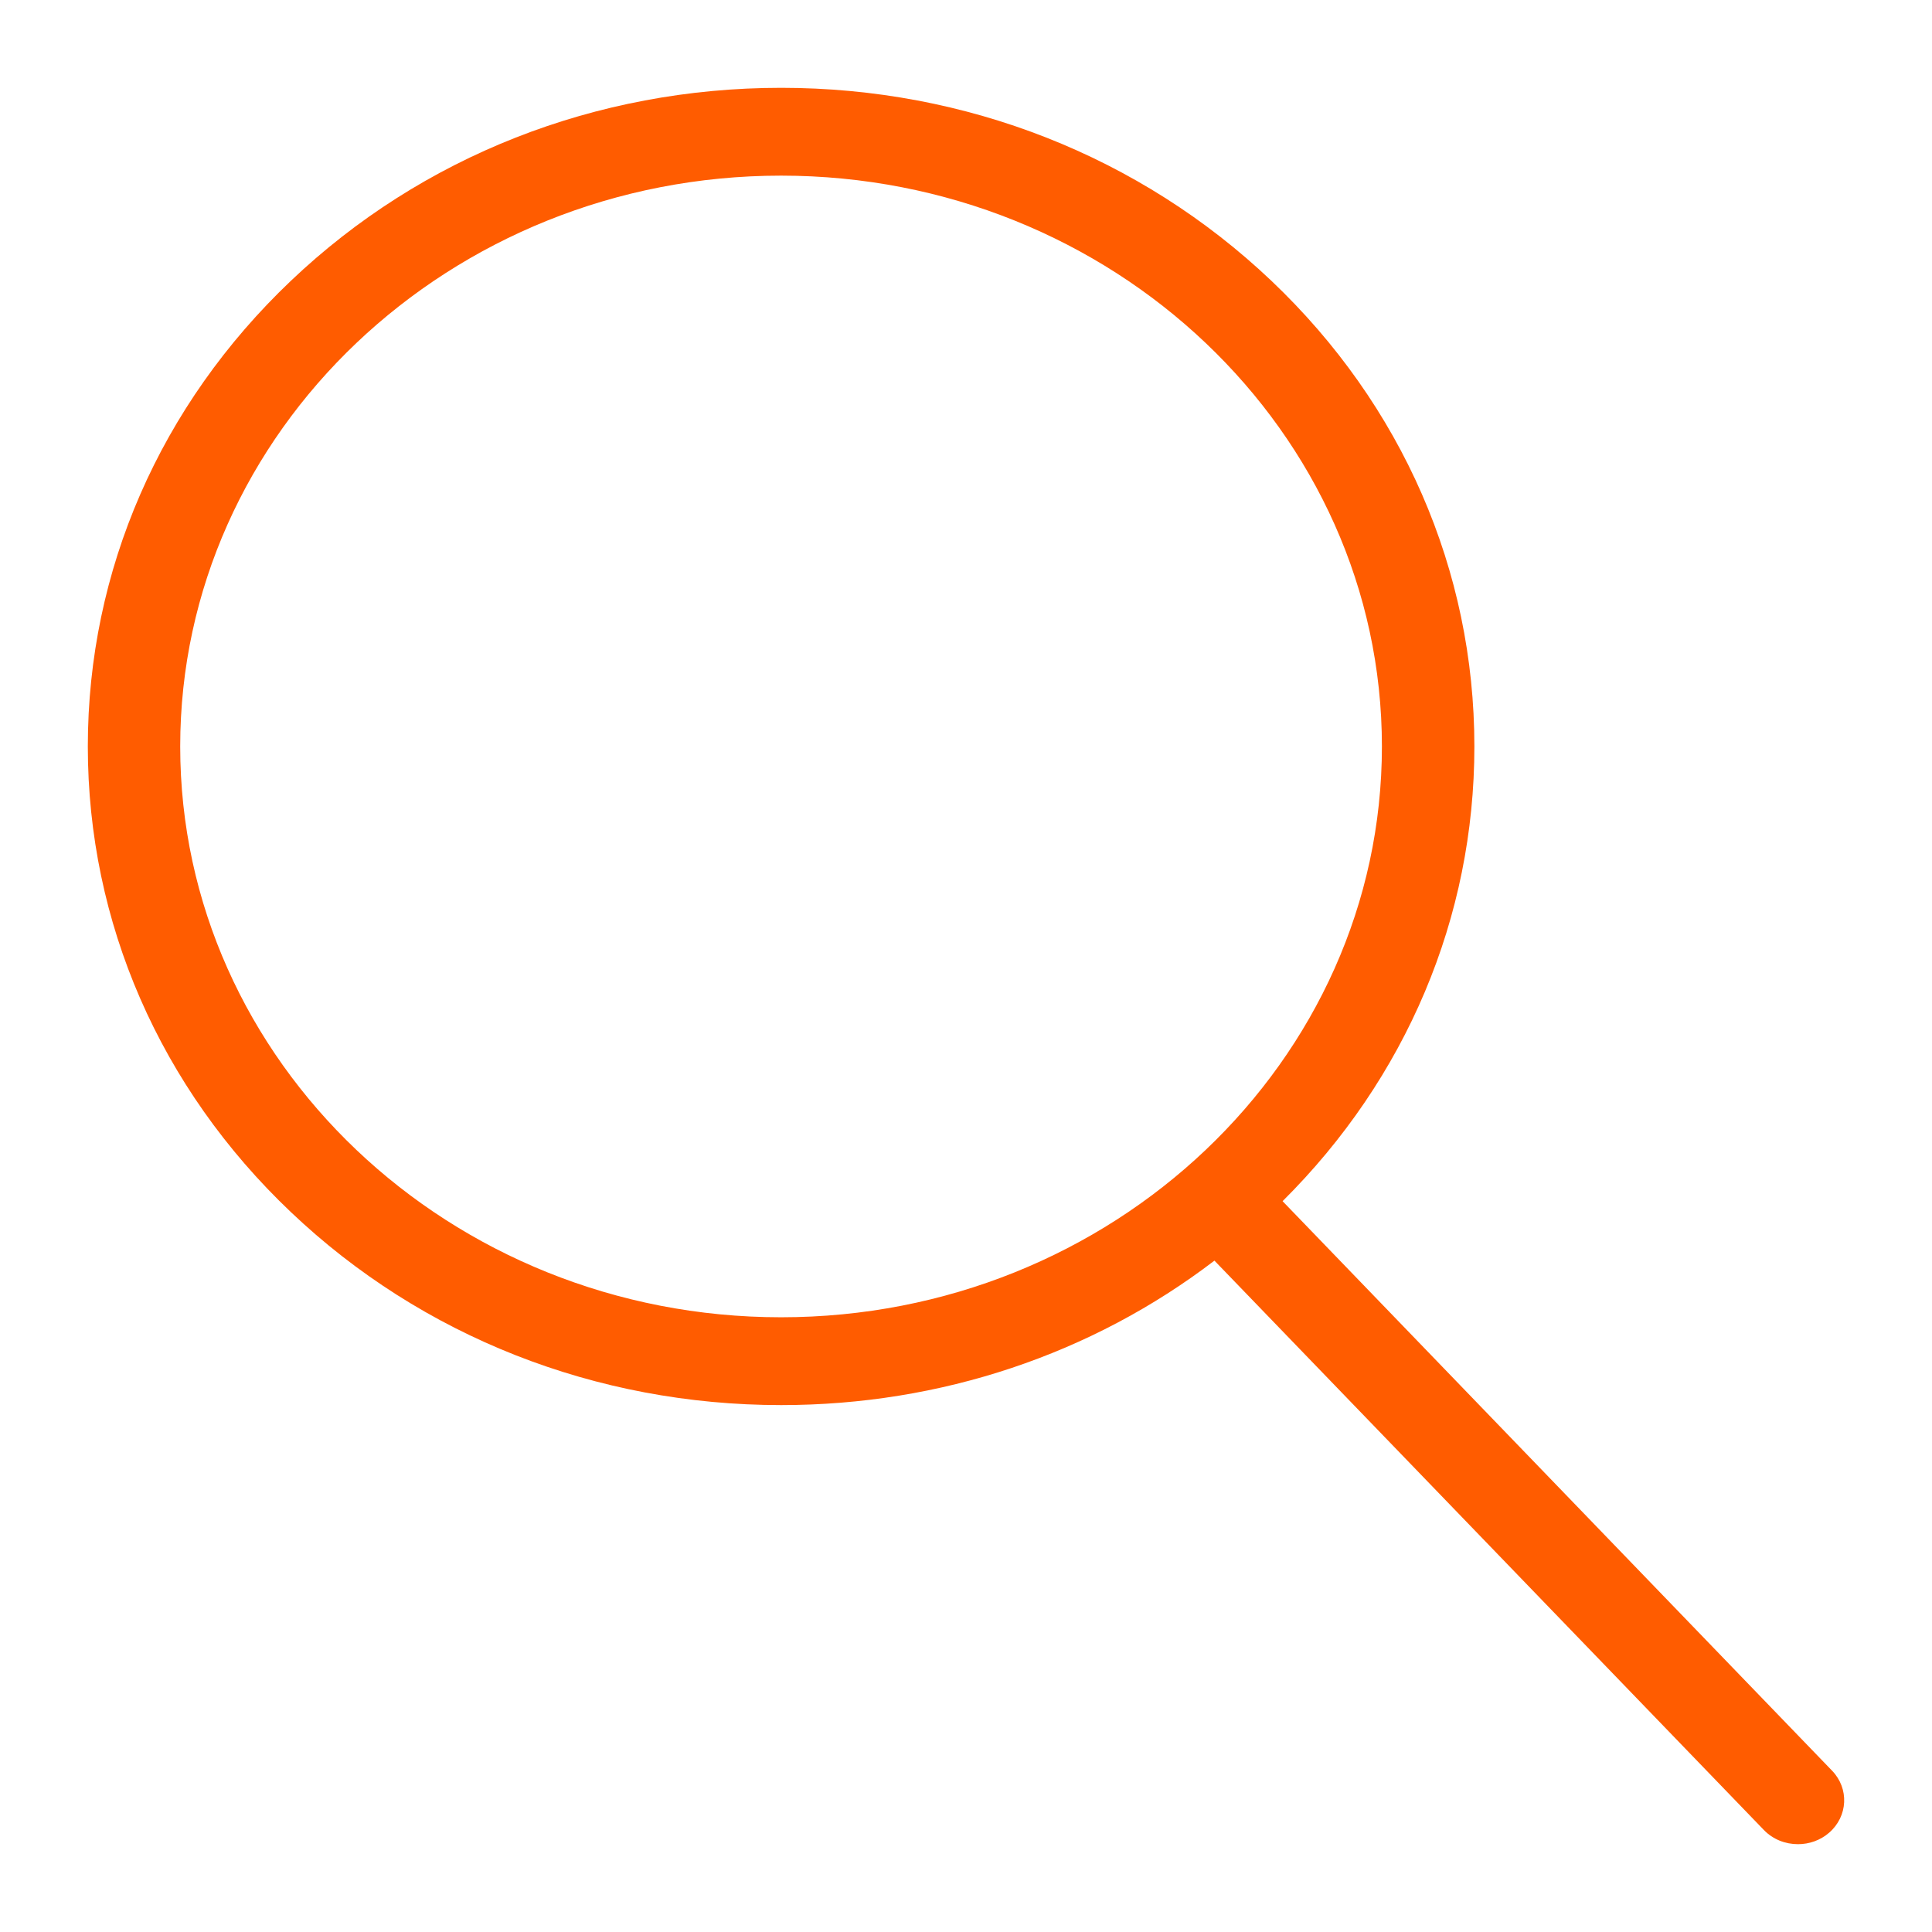 <svg width="22" height="22" viewBox="0 0 22 22" version="1.1" xmlns="http://www.w3.org/2000/svg" xmlns:xlink="http://www.w3.org/1999/xlink">
<title>lnr-magnifier</title>
<desc>Created using Figma</desc>
<g id="Canvas" transform="translate(-4567 478)">
<g id="lnr-magnifier">
<g id="Vector">
<use xlink:href="#path0_fill" transform="translate(4568 -477)" fill="#FF5C00"/>
<mask id="mask0_outline_out">
<rect id="mask0_outline_inv" fill="white" x="-1" y="-1" width="23" height="22" transform="translate(4568 -477)"/>
<use xlink:href="#path0_fill" fill="black" transform="translate(4568 -477)"/>
</mask>
<g mask="url(#mask0_outline_out)">
<use xlink:href="#path1_stroke_2x" transform="translate(4568 -477)" fill="#FF5C00"/>
</g>
</g>
</g>
</g>
<defs>
<path id="path0_fill" d="M 19.861 19.162L 13.605 12.678C 15.015 11.277 15.789 9.445 15.789 7.5C 15.789 5.497 14.968 3.613 13.477 2.197C 11.985 0.781 10.003 0 7.895 0C 5.786 0 3.803 0.78 2.313 2.197C 0.822 3.614 4.99945e-11 5.497 4.99945e-11 7.5C 4.99945e-11 9.503 0.821 11.387 2.313 12.803C 3.804 14.219 5.786 15 7.895 15C 9.711 15 11.434 14.421 12.829 13.355L 19.085 19.838C 19.189 19.946 19.33 20 19.474 20C 19.601 20 19.728 19.957 19.829 19.869C 20.044 19.682 20.058 19.366 19.862 19.163L 19.861 19.162ZM 1.052 7.5C 1.052 3.916 4.121 1 7.894 1C 11.666 1 14.736 3.916 14.736 7.5C 14.736 11.084 11.666 14 7.894 14C 4.121 14 1.052 11.084 1.052 7.5Z"/>
<path id="path1_stroke_2x" d="M 19.861 19.162L 19.141 19.856L 19.157 19.872L 19.173 19.888L 19.861 19.162ZM 13.605 12.678L 12.9 11.969L 12.201 12.663L 12.885 13.372L 13.605 12.678ZM 12.829 13.355L 13.549 12.661L 12.93 12.02L 12.222 12.56L 12.829 13.355ZM 19.085 19.838L 19.805 19.144L 19.805 19.144L 19.085 19.838ZM 19.829 19.869L 20.486 20.623L 19.829 19.869ZM 19.862 19.163L 20.582 18.469L 20.566 18.453L 20.55 18.437L 19.862 19.163ZM 20.581 18.468L 14.325 11.984L 12.885 13.372L 19.141 19.856L 20.581 18.468ZM 14.31 13.387C 15.903 11.804 16.789 9.719 16.789 7.5L 14.789 7.5C 14.789 9.171 14.126 10.75 12.9 11.969L 14.31 13.387ZM 16.789 7.5C 16.789 5.215 15.85 3.071 14.165 1.472L 12.788 2.922C 14.087 4.155 14.789 5.779 14.789 7.5L 16.789 7.5ZM 14.165 1.472C 12.483 -0.125 10.253 -1 7.895 -1L 7.895 1C 9.754 1 11.487 1.687 12.788 2.922L 14.165 1.472ZM 7.895 -1C 5.537 -1 3.305 -0.127 1.624 1.472L 3.002 2.922C 4.301 1.687 6.035 1 7.895 1L 7.895 -1ZM 1.624 1.472C -0.059 3.072 -1 5.214 -1 7.5L 1 7.5C 1 5.78 1.703 4.156 3.002 2.922L 1.624 1.472ZM -1 7.5C -1 9.785 -0.061 11.929 1.624 13.528L 3.001 12.078C 1.703 10.845 1 9.221 1 7.5L -1 7.5ZM 1.624 13.528C 3.306 15.125 5.537 16 7.895 16L 7.895 14C 6.036 14 4.302 13.313 3.001 12.078L 1.624 13.528ZM 7.895 16C 9.926 16 11.862 15.352 13.436 14.15L 12.222 12.56C 11.005 13.49 9.497 14 7.895 14L 7.895 16ZM 12.11 14.049L 18.365 20.532L 19.805 19.144L 13.549 12.661L 12.11 14.049ZM 18.365 20.532C 18.672 20.85 19.08 21 19.474 21L 19.474 19C 19.581 19 19.706 19.042 19.805 19.144L 18.365 20.532ZM 19.474 21C 19.824 21 20.19 20.881 20.486 20.623L 19.172 19.115C 19.267 19.033 19.378 19 19.474 19L 19.474 21ZM 20.486 20.623C 21.13 20.063 21.177 19.086 20.582 18.469L 19.142 19.857C 18.938 19.646 18.958 19.301 19.172 19.115L 20.486 20.623ZM 20.55 18.437L 20.549 18.436L 19.173 19.888L 19.174 19.889L 20.55 18.437ZM 2.052 7.5C 2.052 4.516 4.624 2 7.894 2L 7.894 0C 3.618 0 0.052 3.316 0.052 7.5L 2.052 7.5ZM 7.894 2C 11.163 2 13.736 4.516 13.736 7.5L 15.736 7.5C 15.736 3.316 12.169 0 7.894 0L 7.894 2ZM 13.736 7.5C 13.736 10.484 11.163 13 7.894 13L 7.894 15C 12.169 15 15.736 11.684 15.736 7.5L 13.736 7.5ZM 7.894 13C 4.624 13 2.052 10.484 2.052 7.5L 0.052 7.5C 0.052 11.684 3.618 15 7.894 15L 7.894 13Z"/>
</defs>
</svg>

